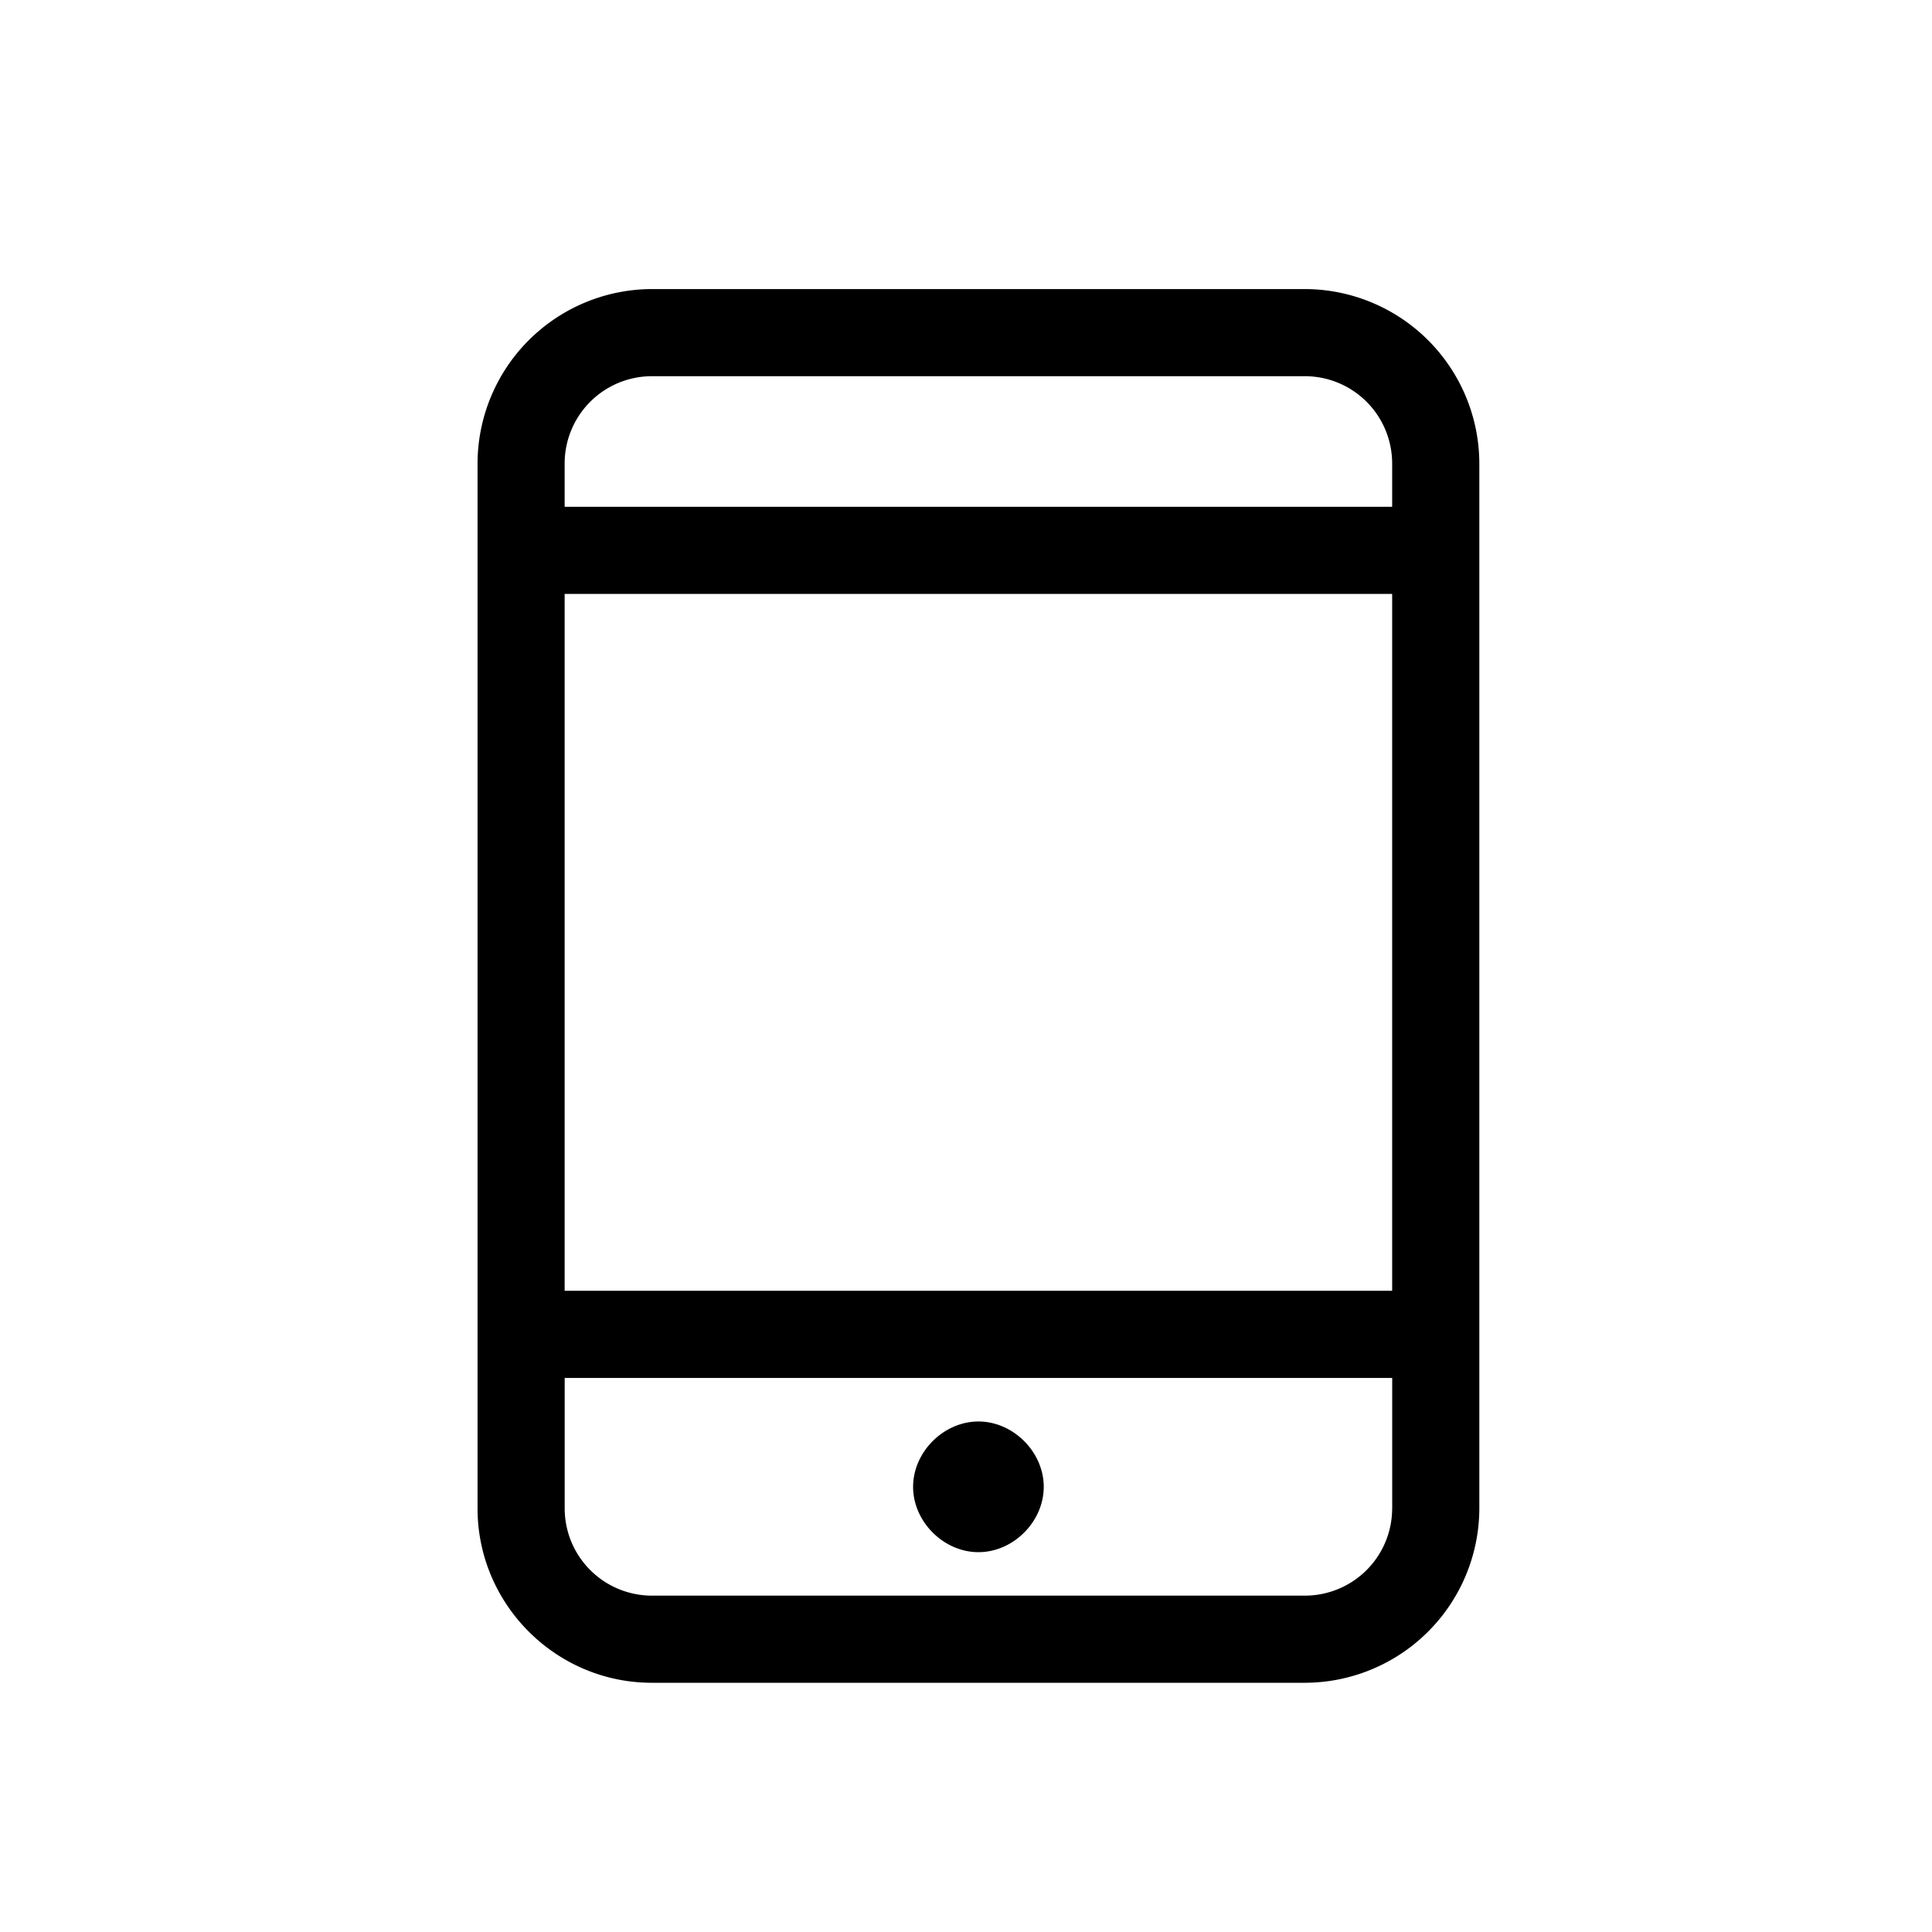 <svg viewBox="0 0 1024 1024" xmlns="http://www.w3.org/2000/svg"><path d="m518.595 822.682c18.473 0 34.611-16.159 34.611-34.632s-16.179-34.632-34.611-34.632-34.632 16.159-34.632 34.632c0 18.452 16.159 34.632 34.632 34.632zm173.117-669.471h-346.255a92.631 92.631 0 0 0 -92.344 92.344v553.984c0 50.79 41.554 92.365 92.344 92.365h346.276a92.631 92.631 0 0 0 92.344-92.365v-553.984a92.652 92.652 0 0 0 -92.365-92.344zm46.162 646.349a46.264 46.264 0 0 1 -46.162 46.162h-346.255a46.264 46.264 0 0 1 -46.162-46.162v-69.222h438.6v69.222zm0-115.425h-438.6v-369.336h438.6zm0-415.519h-438.6v-23.04a46.285 46.285 0 0 1 46.162-46.182h346.276a46.285 46.285 0 0 1 46.162 46.182zm0 0"/></svg>